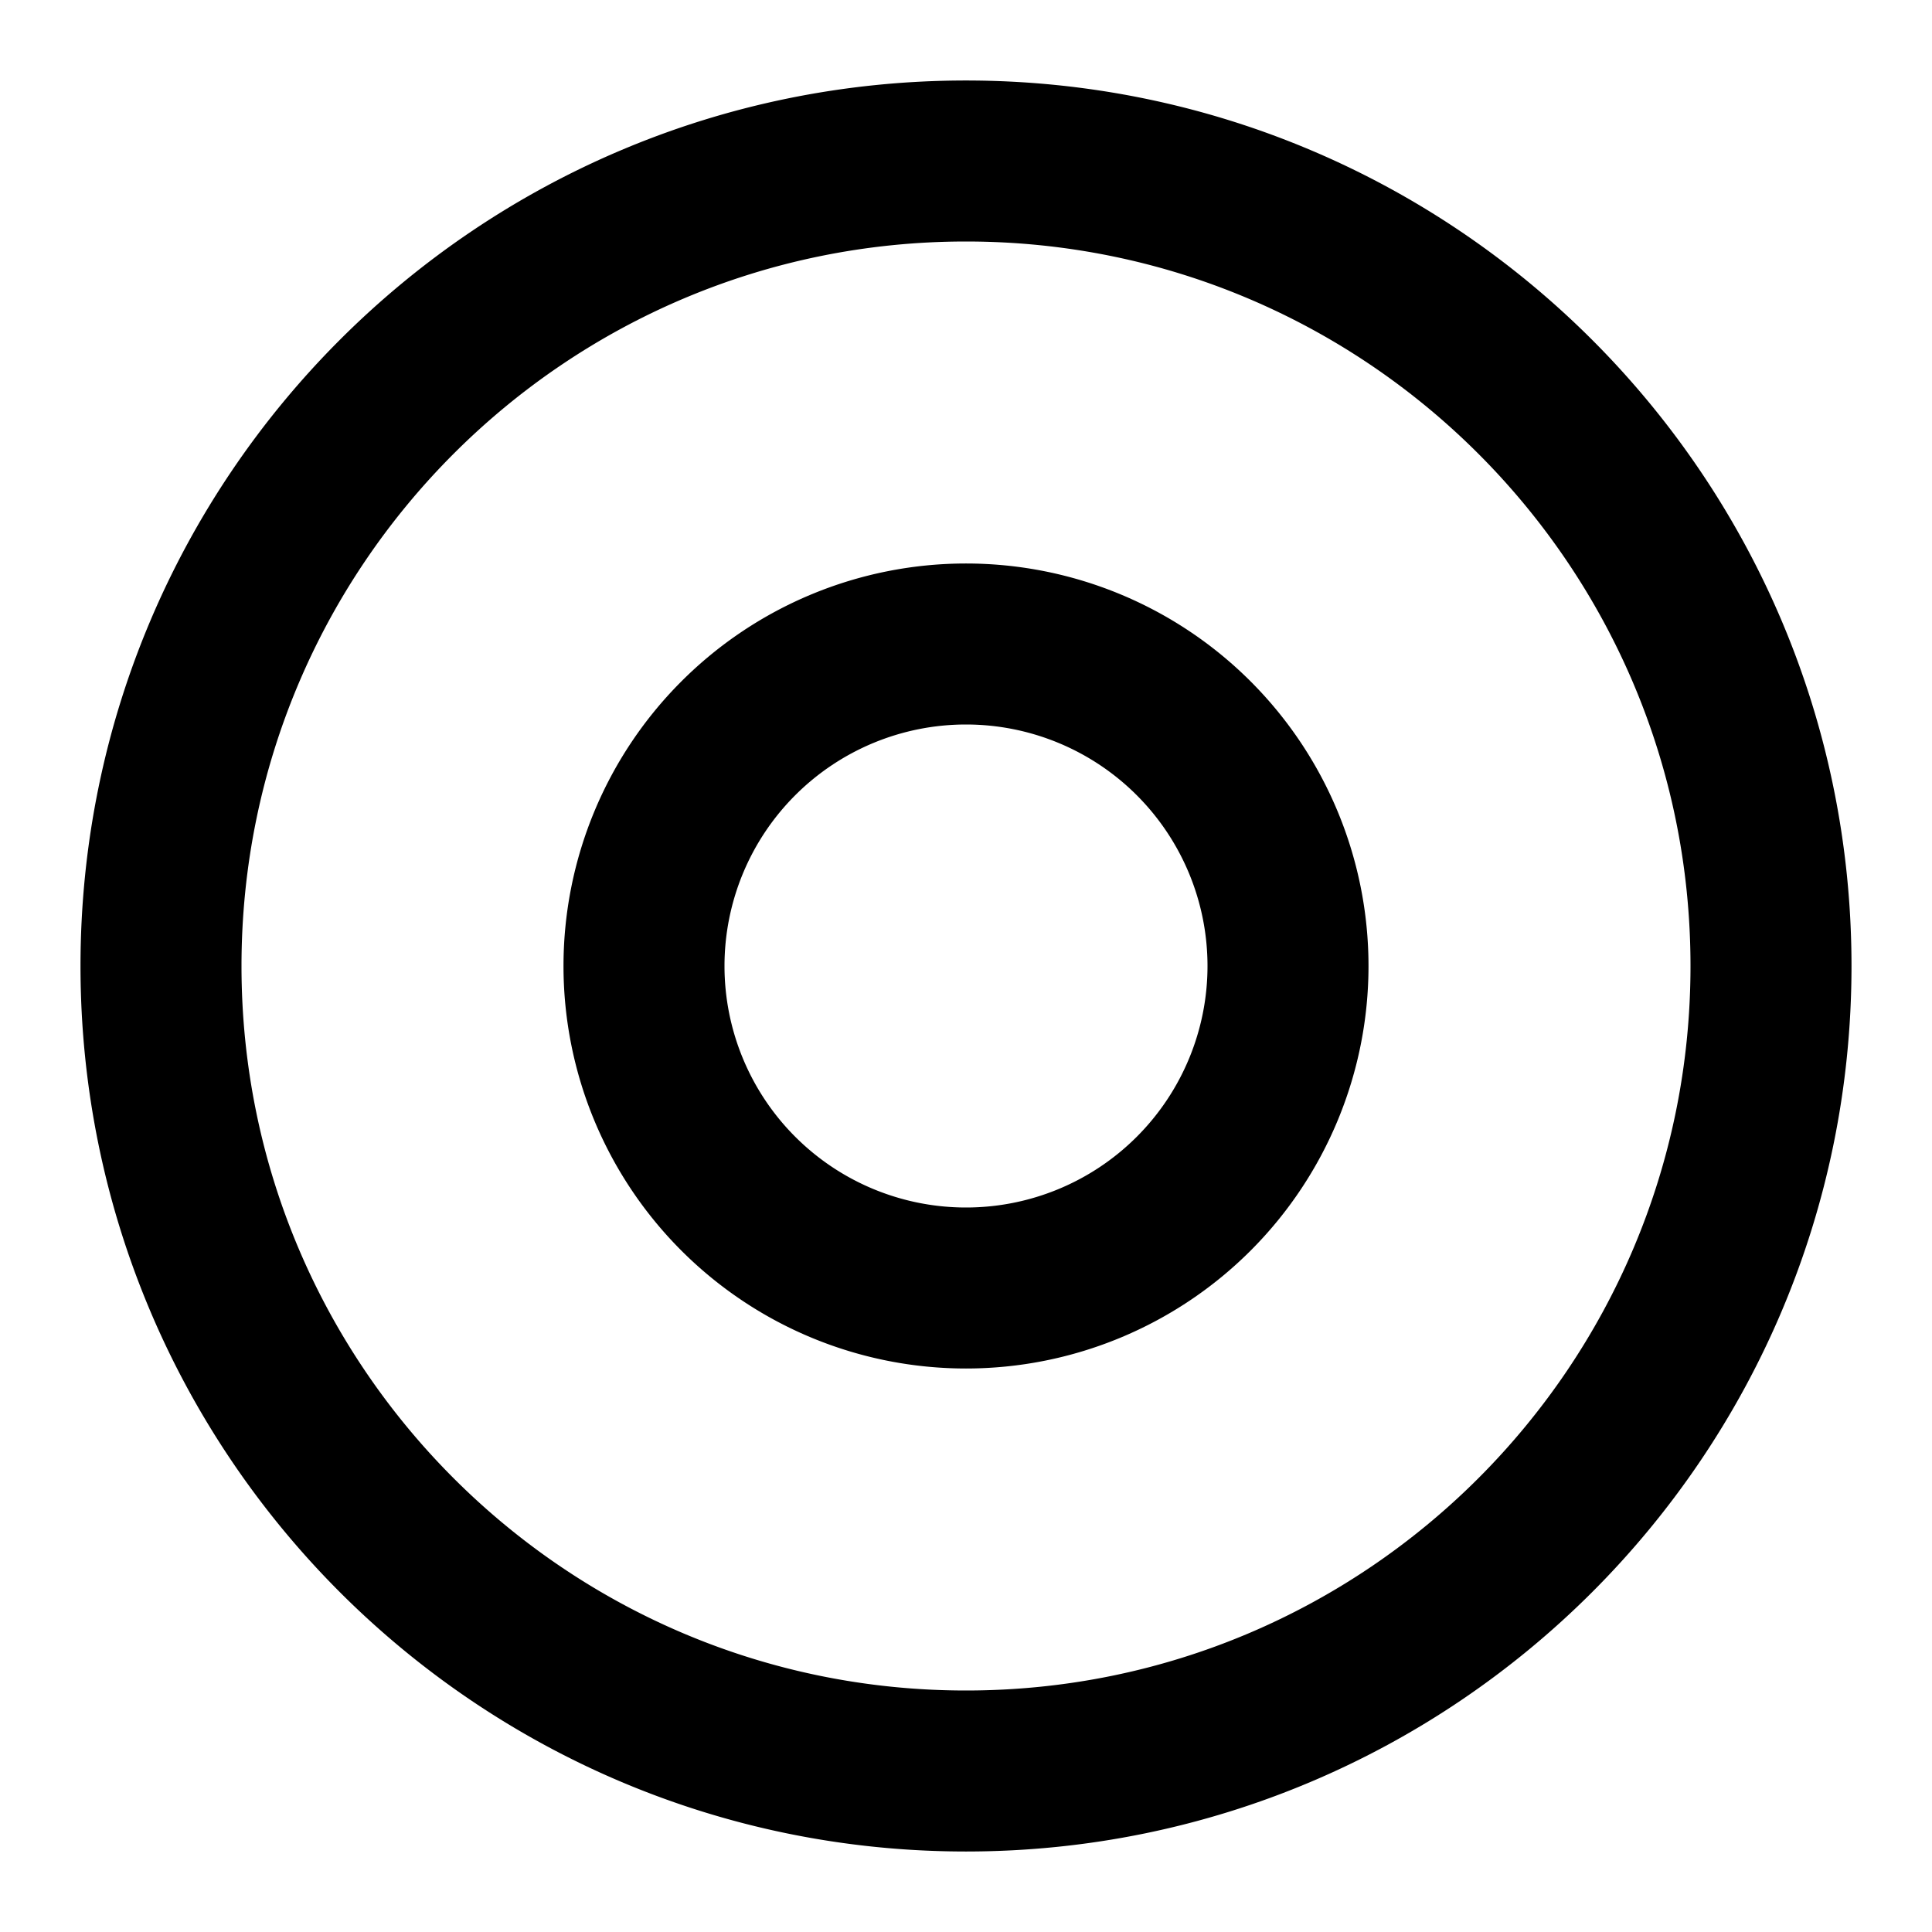 <svg xmlns="http://www.w3.org/2000/svg" width="24" height="24"><path fill="none" stroke="#000" stroke-width="2" d="M12 22c5.523 0 10-4.477 10-10S17.523 2 12 2 2 6.477 2 12s4.477 10 10 10Zm0-6a4 4 0 1 0 0-8 4 4 0 0 0 0 8Z"/></svg>